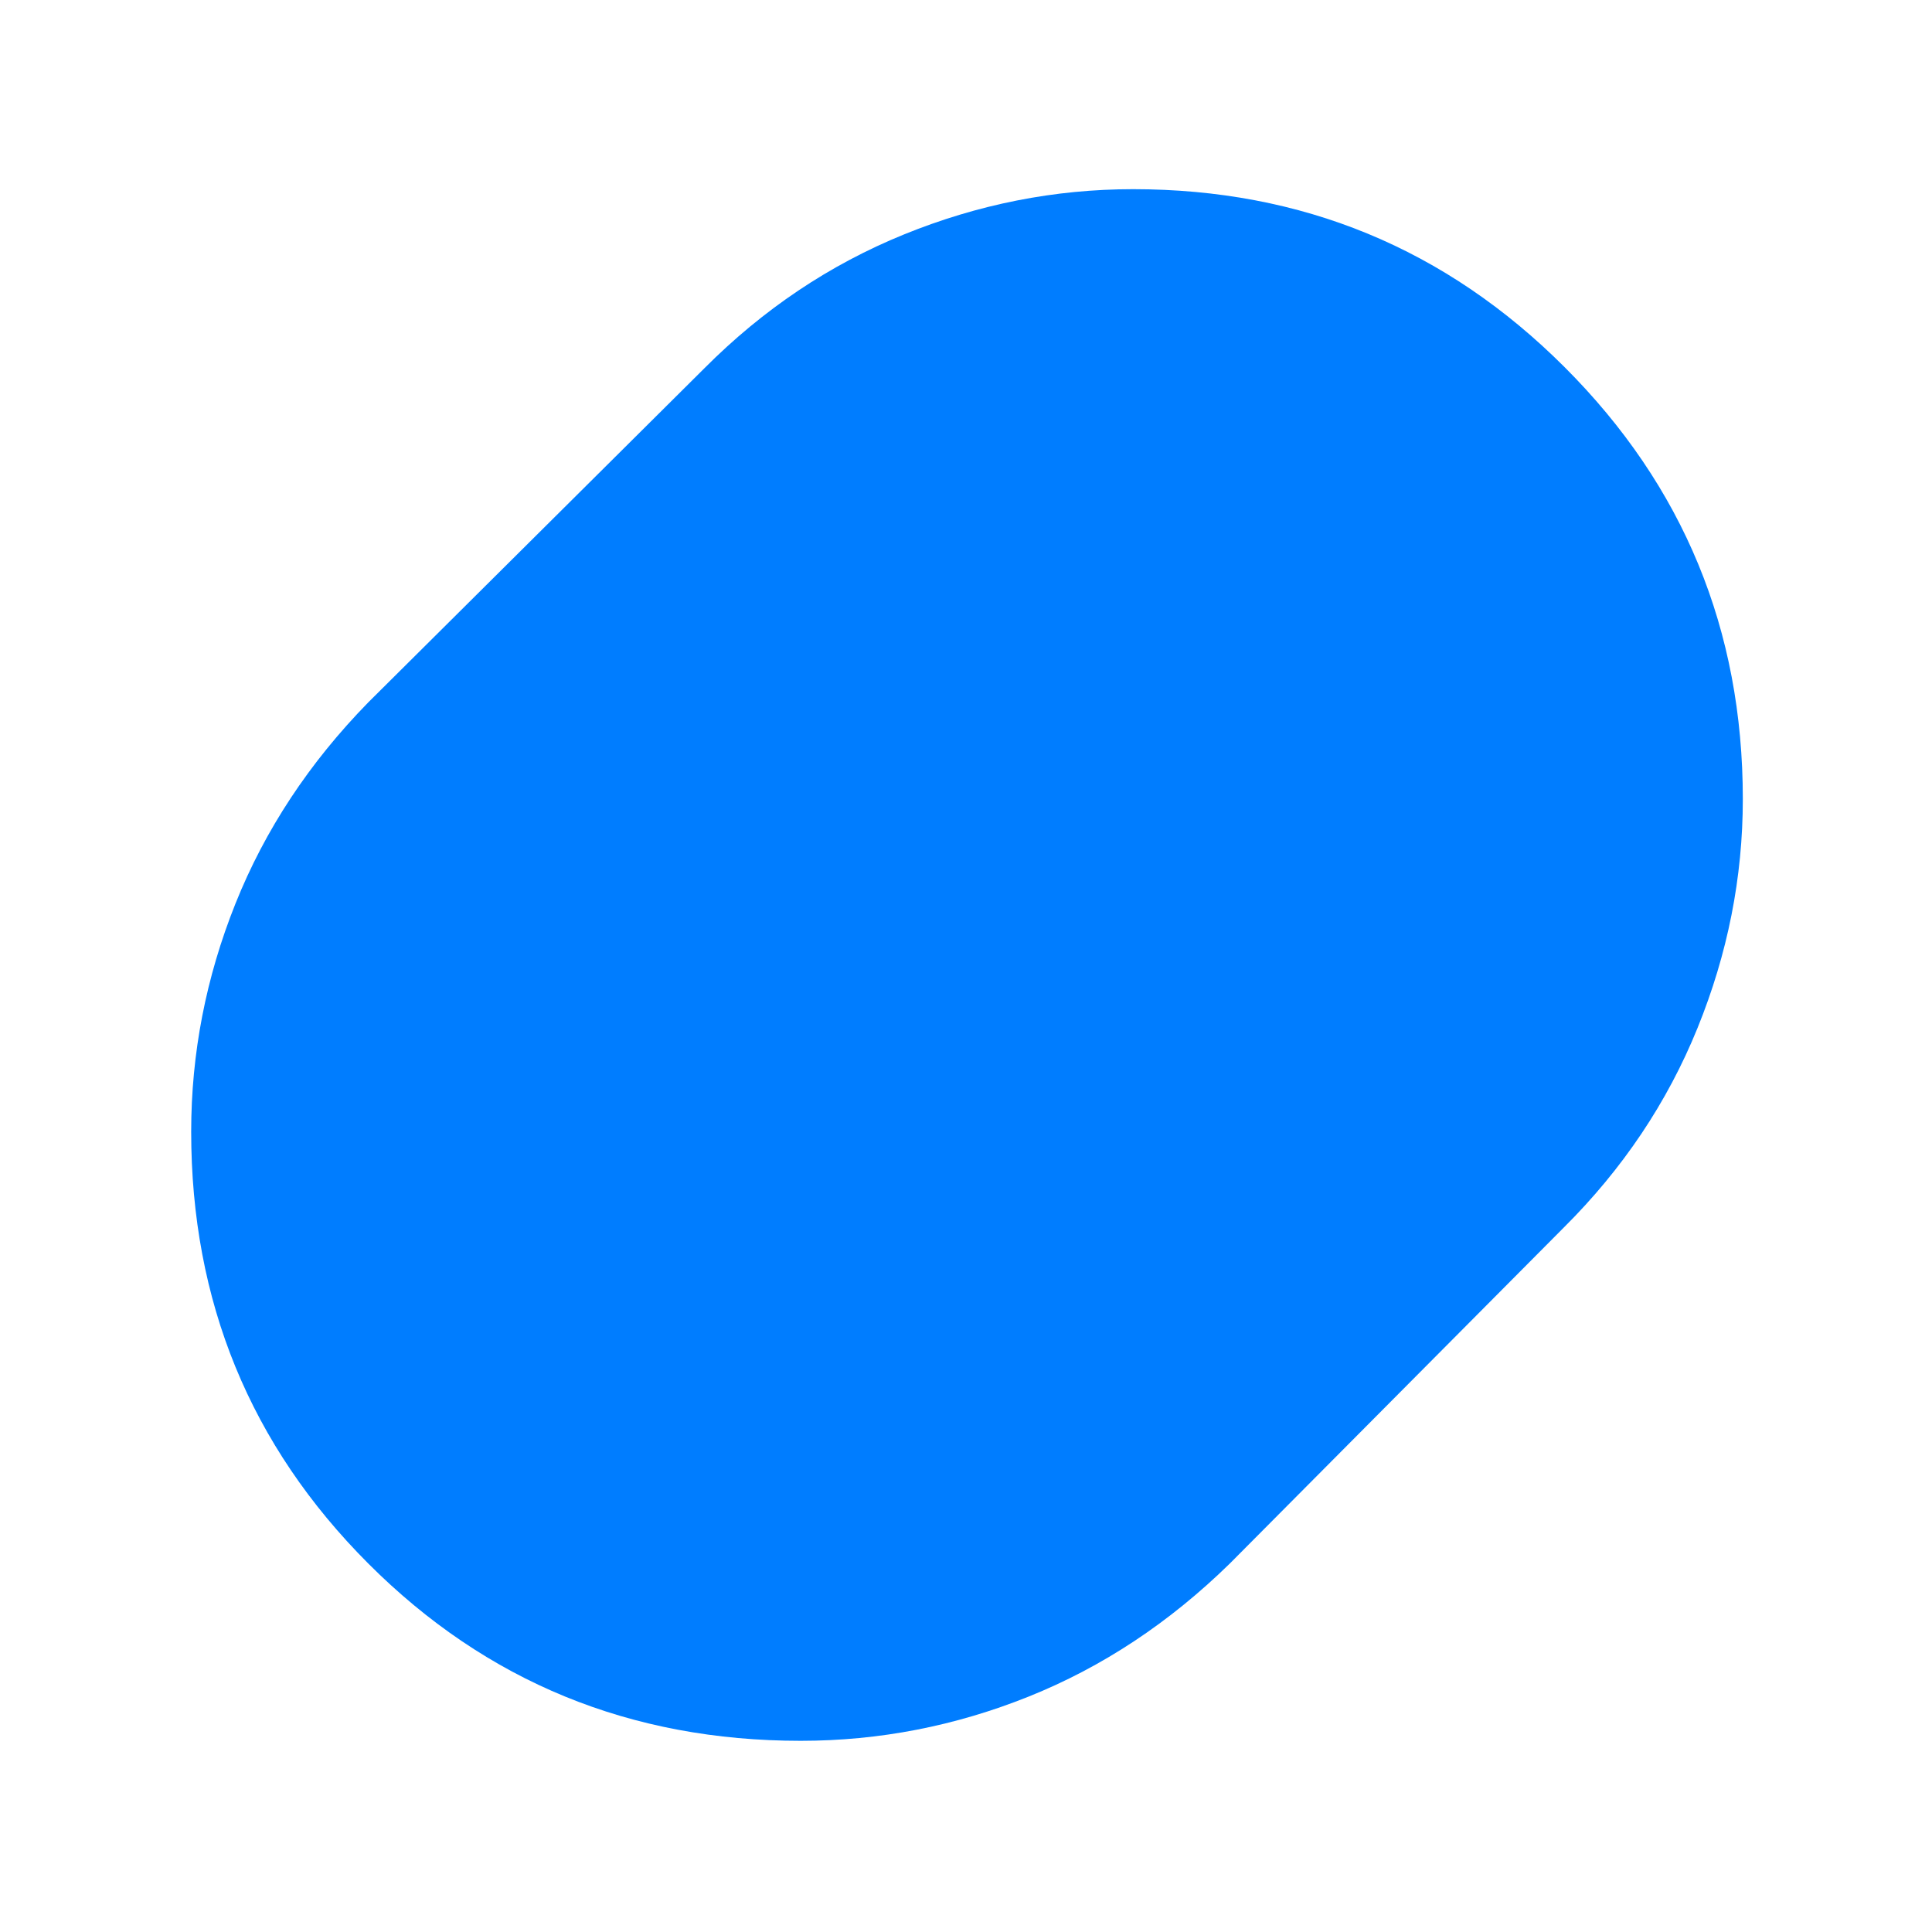 <svg xmlns="http://www.w3.org/2000/svg" height="48" viewBox="0 -960 960 960" width="48"><path fill="rgb(0, 125, 255)" d="M397.87-95Q271-95 183-183.09T95-397.66Q95-456 117-511t66-100l167-166q43.81-43.98 99.15-66.49Q504.49-866 563.05-866 689-866 777.5-777.51q88.5 88.5 88.5 214.56 0 58.32-22.51 113.77Q820.98-393.73 777-350L611-183q-45 44-99.81 66-54.8 22-113.32 22Z"/></svg>